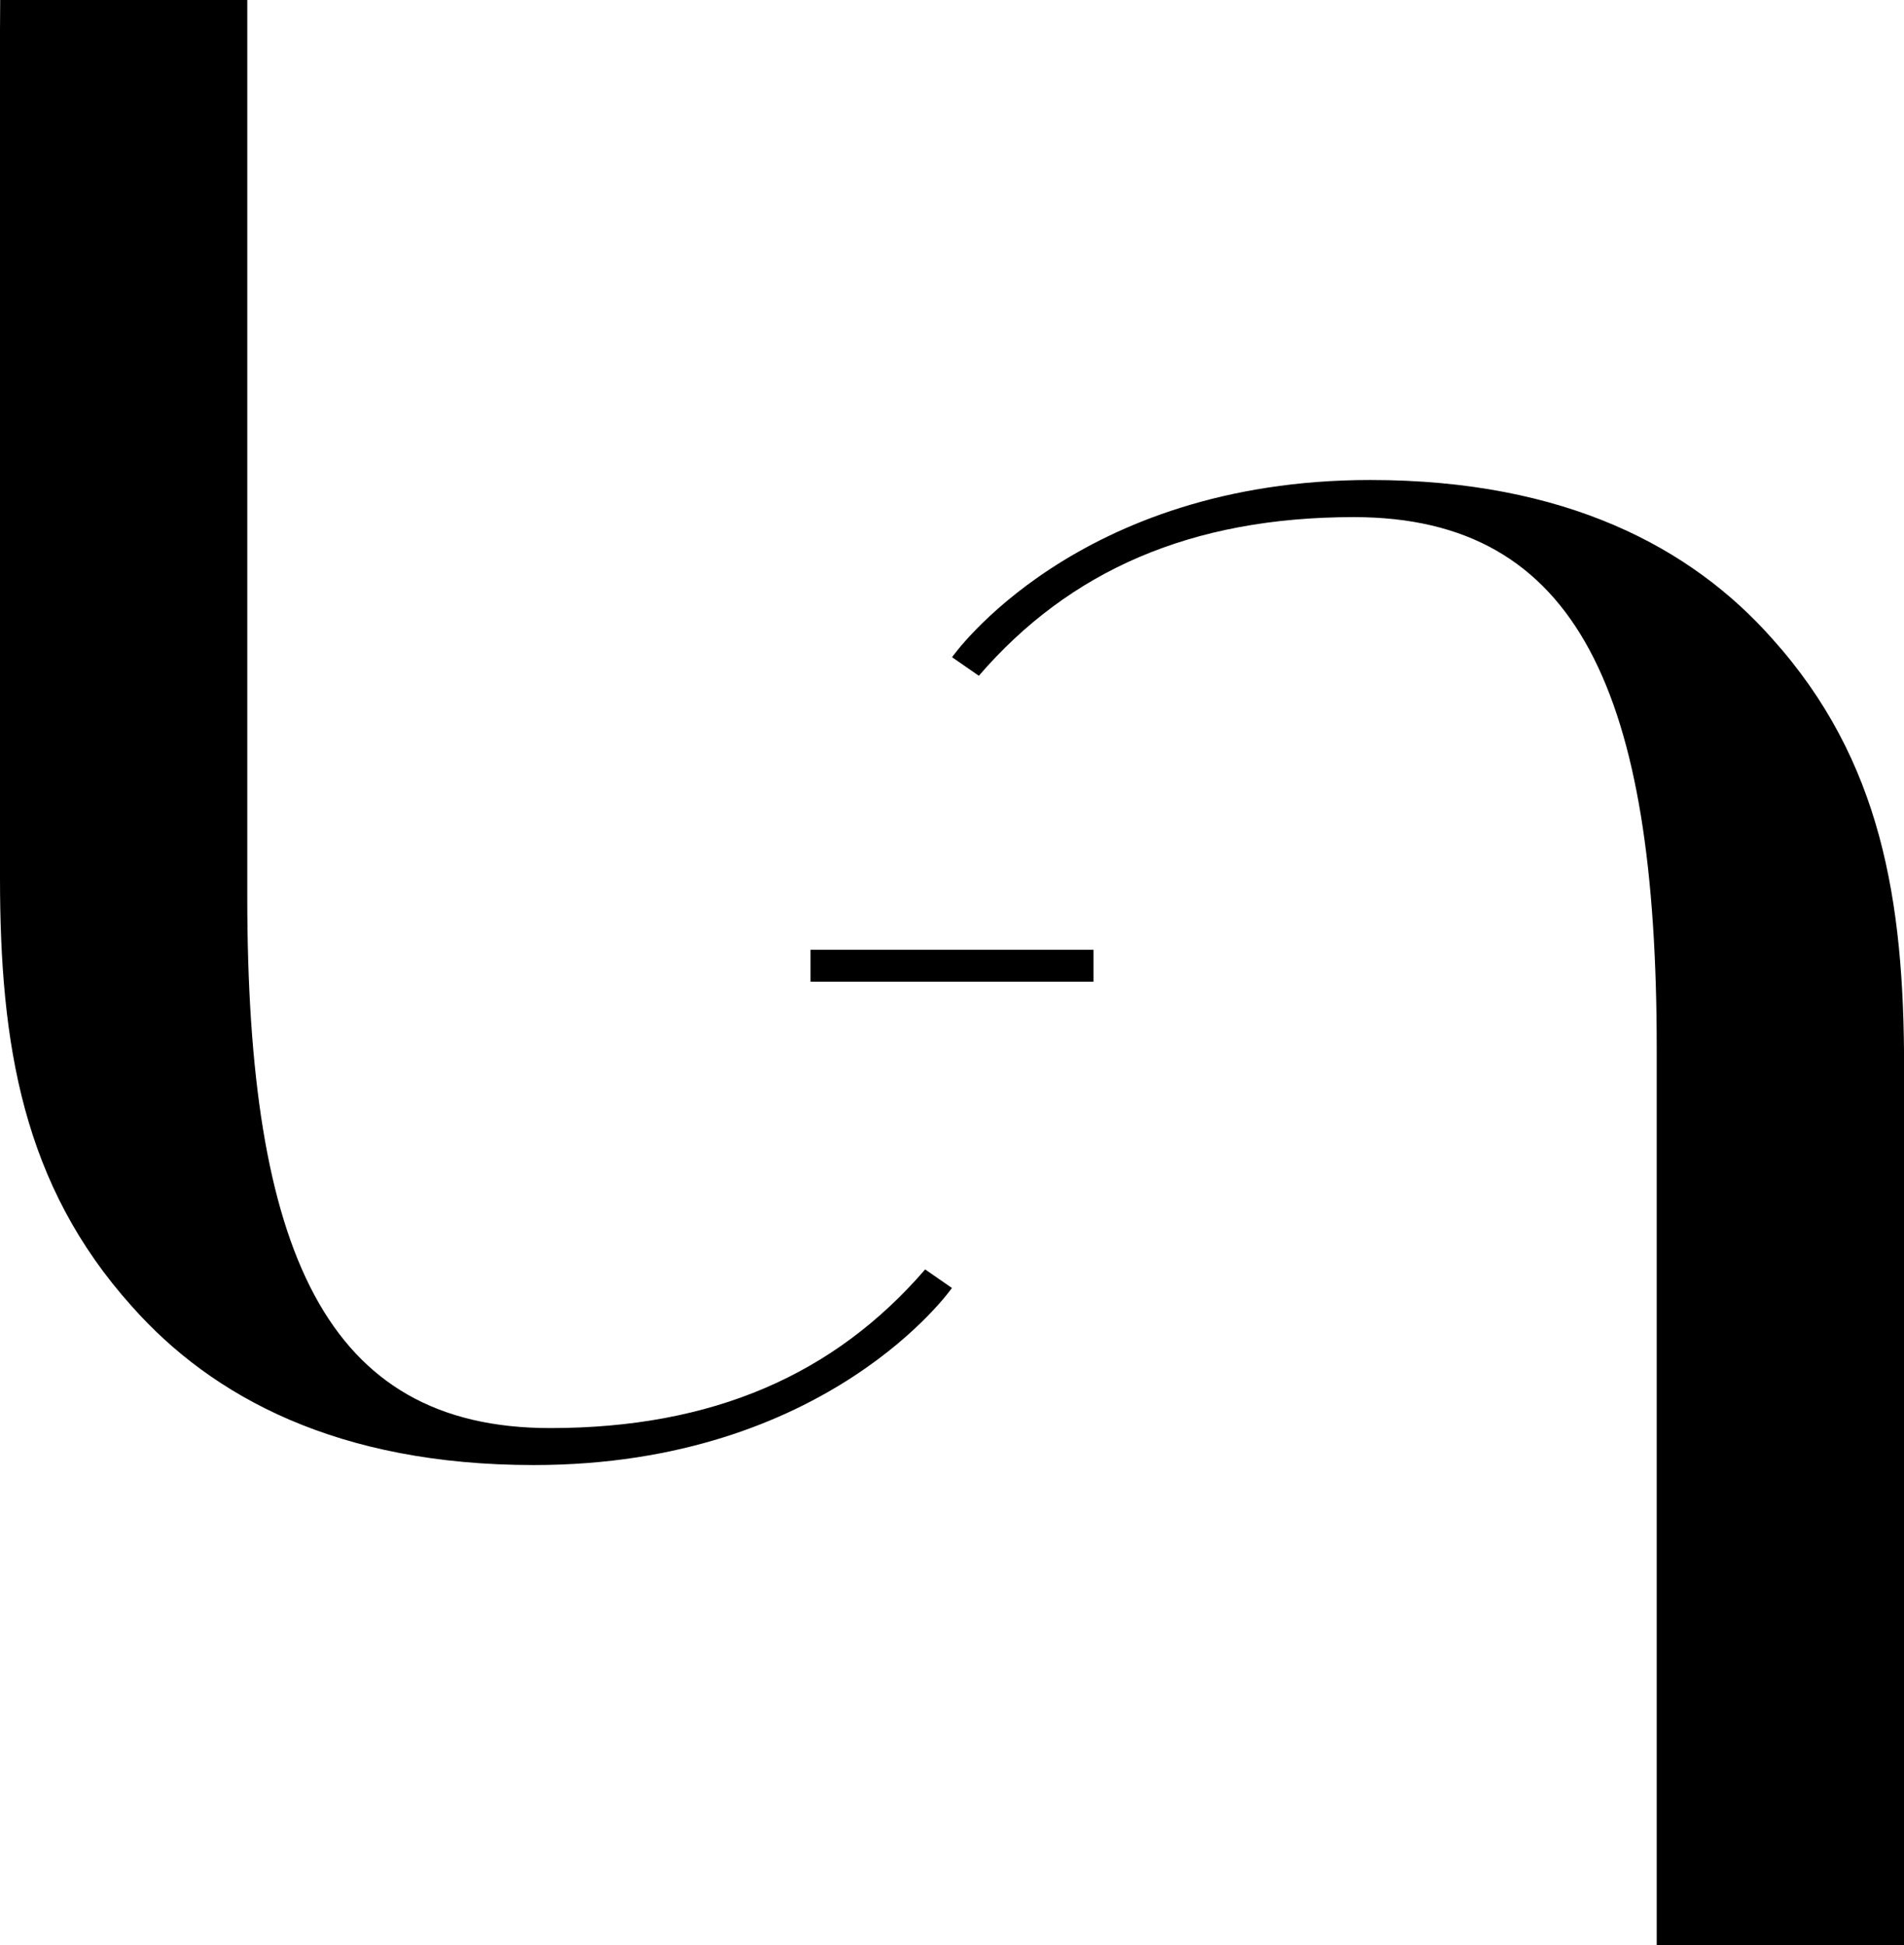 <svg xmlns="http://www.w3.org/2000/svg" xmlnsXlink="http://www.w3.org/1999/xlink" width="63.5" height="64.881" viewBox="0 0 63.5 64.881">
    <defs>
    <clipPath id="clip-path">
        <rect id="Rectangle_19" data-name="Rectangle 19" width="63.5" height="64.881" fill="none"/>
    </clipPath>
    </defs>
    <g id="Groupe_10" data-name="Groupe 10" clipPath="url(#clip-path)">
    <path id="Tracé_21" data-name="Tracé 21" d="M.006,0H8.247V29.9c0,11.821,2.61,17.731,10.1,17.731,5.429,0,9.484-1.787,12.508-5.292l.893.619S27.626,48.864,17.8,48.864c-6.528,0-10.721-2.267-13.4-5.291C.756,39.518,0,34.844,0,29.278V1.031Z"/>
    <path id="Tracé_22" data-name="Tracé 22" d="M178.873,123.1h-8.205v-29.9c0-11.821-2.611-17.731-10.1-17.731-5.429,0-9.484,1.787-12.508,5.292l-.893-.619s4.124-5.911,13.951-5.911c6.528,0,10.721,2.267,13.4,5.291,3.643,4.055,4.4,8.729,4.4,14.295V123.1" transform="translate(-115.415 -58.222)"/>
    <rect id="Rectangle_18" data-name="Rectangle 18" width="9.436" height="1.065" transform="translate(27.032 31.678)"/>
    </g>
</svg>